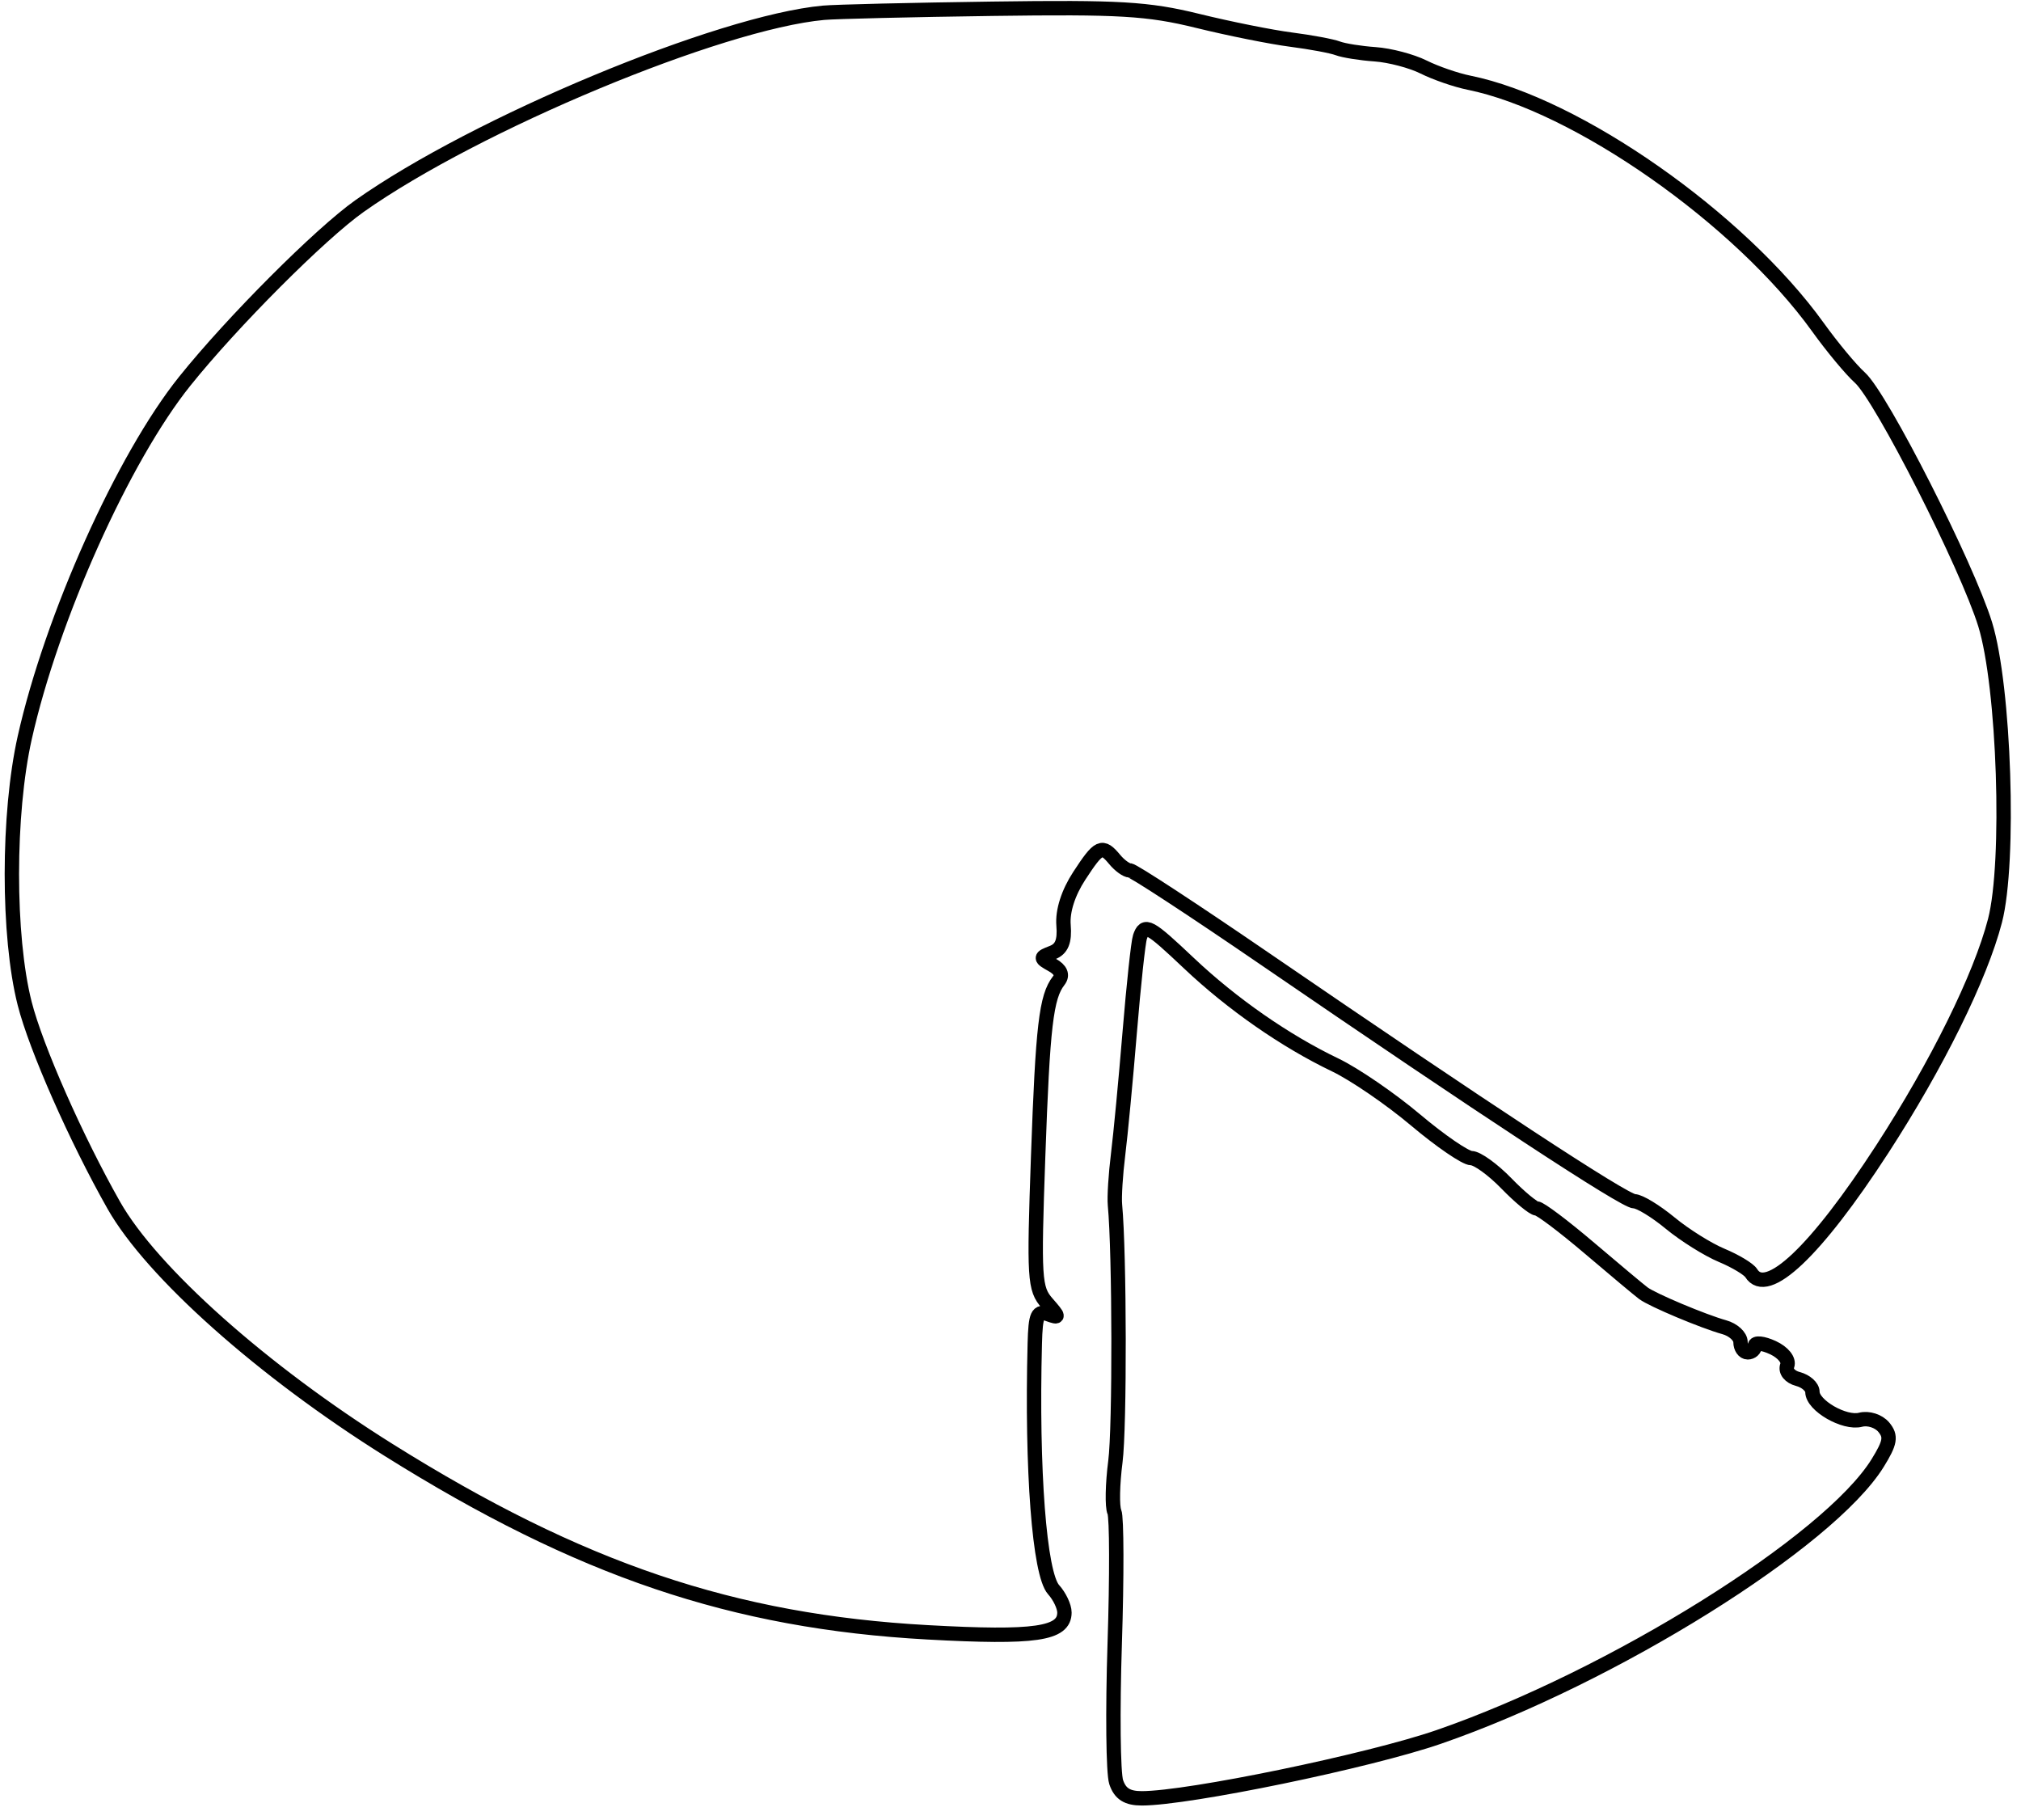 <svg xmlns="http://www.w3.org/2000/svg" width="281" height="253" viewBox="0 0 281 253" version="1.1">
	<path d="M 114.500 1.776 C 100.018 3.110, 66.184 17.200, 50 28.637 C 44.513 32.515, 32.282 44.768, 25.682 53 C 17.138 63.656, 7.207 85.776, 3.445 102.527 C 1.058 113.158, 1.051 130.134, 3.430 139.500 C 4.992 145.650, 10.601 158.348, 15.824 167.558 C 21.110 176.878, 36.544 190.618, 54.026 201.566 C 80.621 218.222, 101.943 225.433, 129 226.923 C 143.928 227.745, 148 227.155, 148 224.168 C 148 223.337, 147.322 221.908, 146.492 220.992 C 144.520 218.812, 143.417 204.382, 143.877 186.781 C 143.982 182.737, 144.250 182.154, 145.750 182.701 C 147.323 183.275, 147.308 183.121, 145.599 181.174 C 143.825 179.154, 143.741 177.787, 144.344 160.754 C 144.987 142.602, 145.459 138.565, 147.200 136.331 C 147.799 135.562, 147.492 134.814, 146.305 134.148 C 144.567 133.172, 144.567 133.109, 146.315 132.435 C 147.621 131.932, 148.059 130.861, 147.874 128.618 C 147.713 126.654, 148.522 124.117, 150.059 121.762 C 152.796 117.571, 153.233 117.371, 155 119.500 C 155.685 120.325, 156.622 121, 157.082 121 C 157.543 121, 165.925 126.485, 175.710 133.189 C 206.285 154.139, 225.887 167, 227.241 167 C 227.958 167, 230.198 168.363, 232.219 170.029 C 234.239 171.694, 237.461 173.713, 239.378 174.513 C 241.295 175.314, 243.146 176.427, 243.491 176.985 C 245.634 180.454, 252.472 173.986, 261.708 159.755 C 269.329 148.010, 275.366 135.780, 277.384 128 C 279.497 119.851, 278.688 95.440, 276.020 86.799 C 273.503 78.652, 261.579 55.172, 258.601 52.500 C 257.375 51.400, 254.754 48.250, 252.778 45.500 C 241.917 30.389, 219.280 14.530, 204.240 11.495 C 202.447 11.133, 199.613 10.155, 197.942 9.321 C 196.271 8.487, 193.238 7.689, 191.202 7.546 C 189.166 7.404, 186.825 7.031, 186 6.718 C 185.175 6.405, 182.250 5.860, 179.500 5.506 C 176.750 5.153, 170.900 3.979, 166.500 2.898 C 159.616 1.207, 155.641 0.972, 138 1.216 C 126.725 1.372, 116.150 1.624, 114.500 1.776 M 158.502 130.250 C 158.263 130.938, 157.621 136.900, 157.076 143.500 C 156.531 150.100, 155.804 157.750, 155.461 160.500 C 155.117 163.250, 154.921 166.400, 155.024 167.500 C 155.660 174.260, 155.700 198.419, 155.084 203.186 C 154.679 206.313, 154.617 209.463, 154.945 210.186 C 155.273 210.909, 155.294 219.150, 154.990 228.500 C 154.687 237.850, 154.779 246.512, 155.195 247.750 C 155.738 249.368, 156.737 250, 158.751 250 C 165.256 250, 190.342 244.815, 200.027 241.470 C 224.184 233.124, 254.309 214.326, 261.077 203.375 C 262.831 200.537, 262.977 199.677, 261.919 198.402 C 261.208 197.545, 259.775 197.087, 258.693 197.370 C 256.453 197.956, 252 195.382, 252 193.502 C 252 192.804, 251.098 191.997, 249.996 191.709 C 248.846 191.408, 248.207 190.613, 248.496 189.843 C 248.785 189.073, 247.933 188.006, 246.500 187.344 C 245.125 186.708, 244 186.596, 244 187.094 C 244 187.592, 243.550 188, 243 188 C 242.450 188, 242 187.355, 242 186.567 C 242 185.779, 240.987 184.853, 239.750 184.509 C 236.837 183.700, 229.788 180.739, 228.500 179.785 C 227.950 179.377, 224.578 176.558, 221.007 173.522 C 217.436 170.485, 214.136 168, 213.674 168 C 213.212 168, 211.304 166.425, 209.434 164.500 C 207.565 162.575, 205.378 161, 204.575 161 C 203.771 161, 200.276 158.608, 196.807 155.685 C 193.338 152.762, 188.311 149.321, 185.636 148.040 C 178.718 144.728, 171.323 139.584, 165.310 133.903 C 159.732 128.634, 159.170 128.332, 158.502 130.250" fill="none" stroke="#000" stroke-width="2px" fill-rule="evenodd"/>
</svg>

